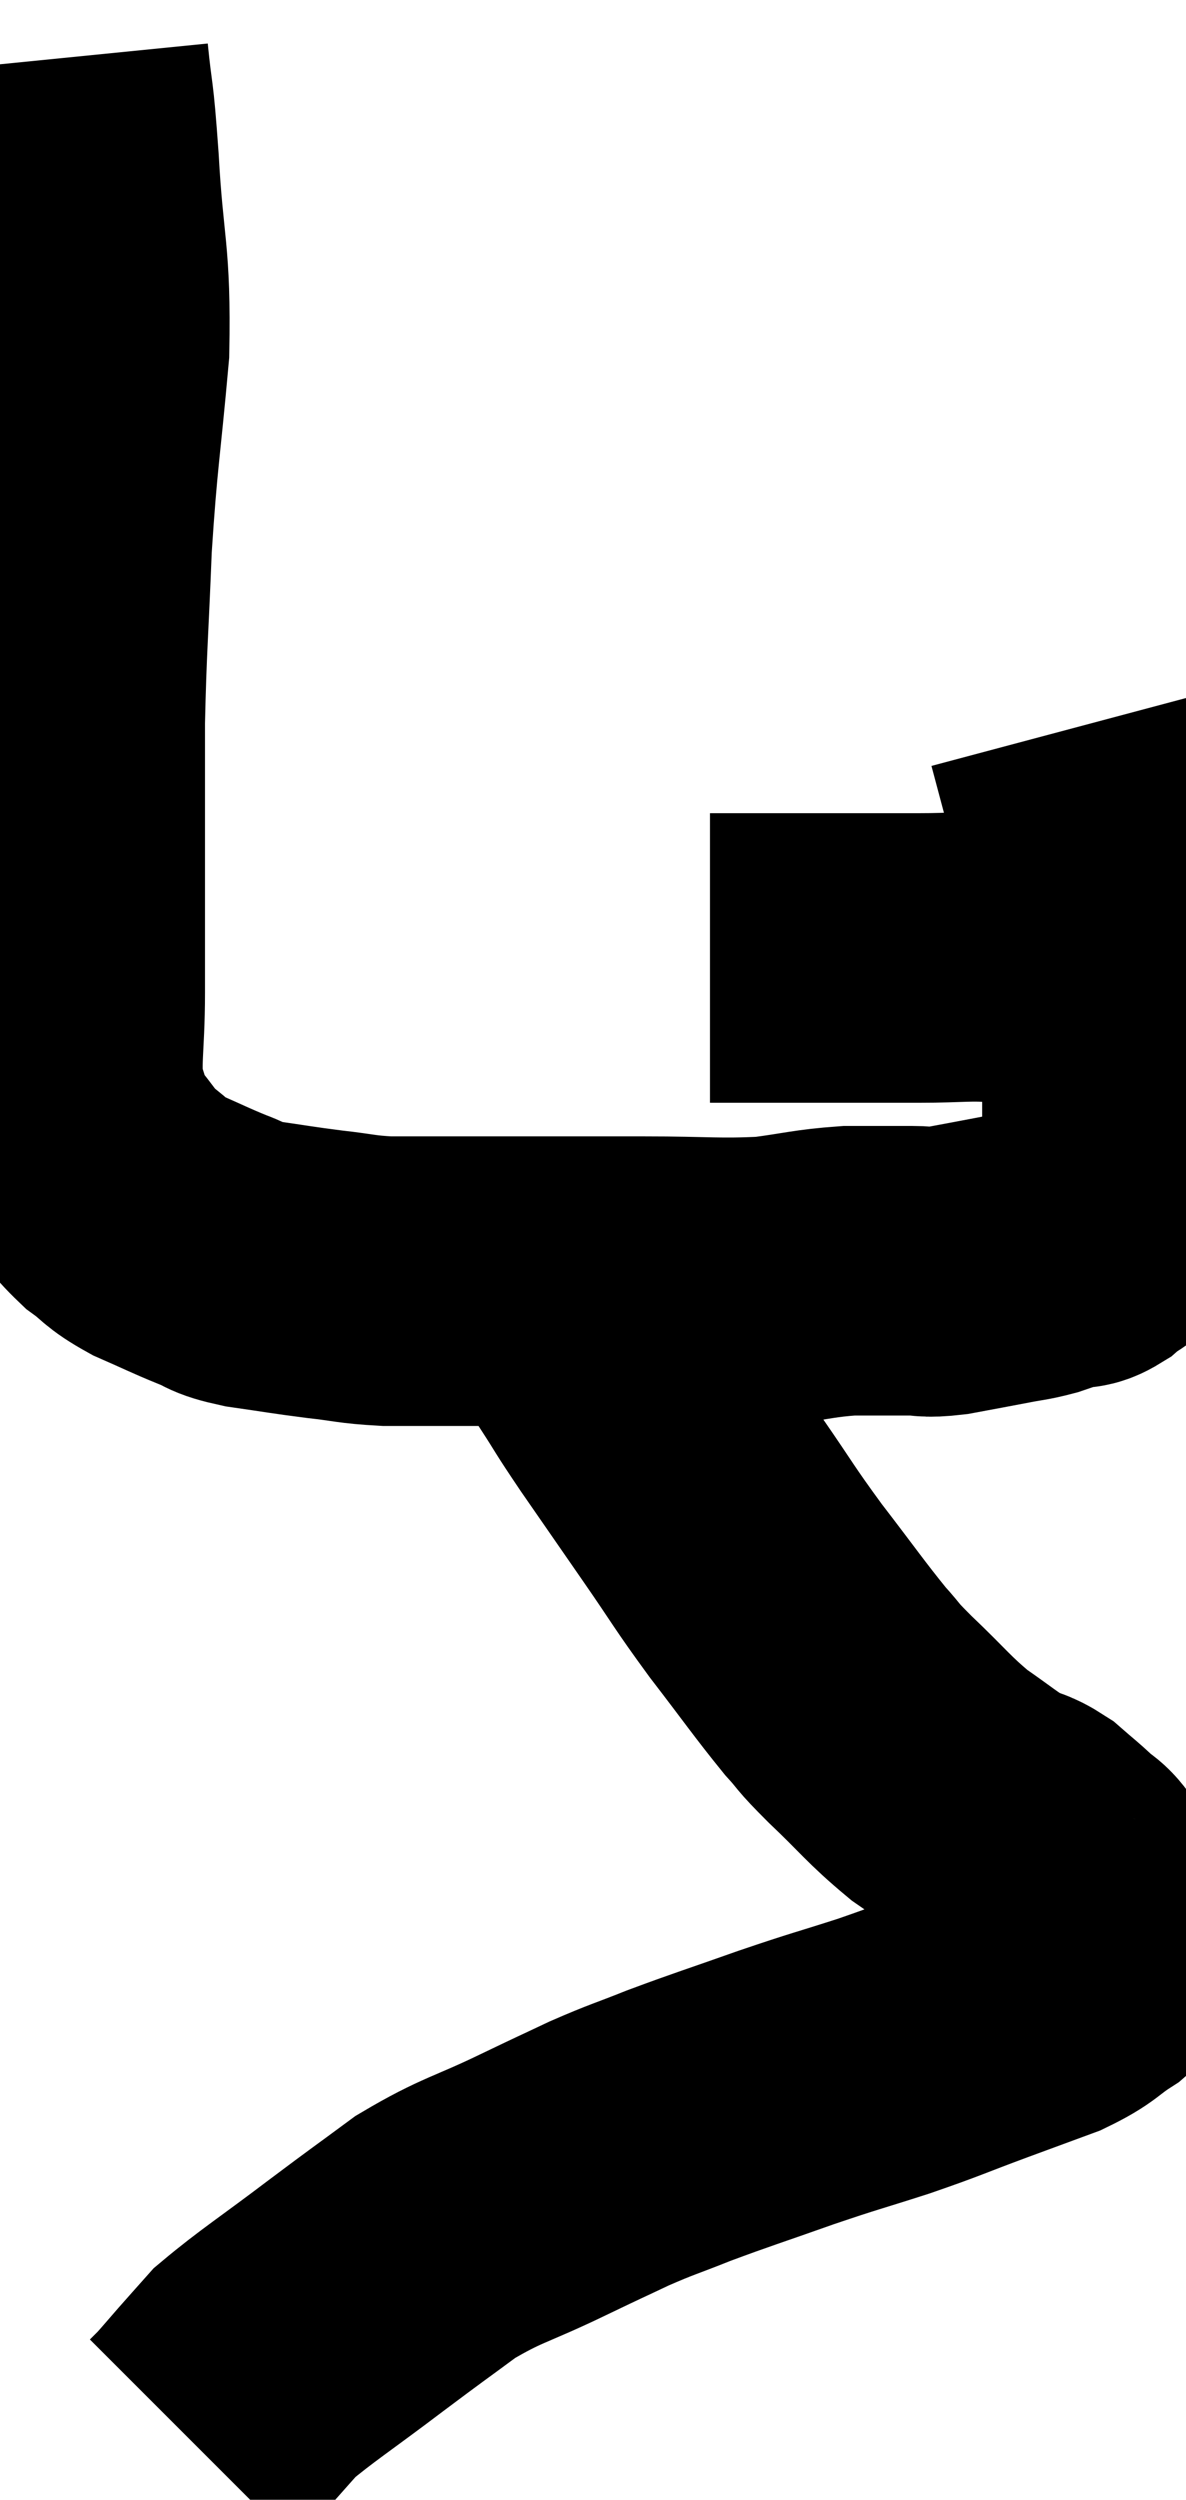<svg xmlns="http://www.w3.org/2000/svg" viewBox="11.8 2.96 20.48 43.16" width="20.48" height="43.16"><path d="M 12.9 3.96 C 12.99 4.86, 12.99 4.5, 13.08 5.76 C 13.17 7.38, 13.29 7.35, 13.26 9 C 13.11 10.68, 13.065 10.755, 12.96 12.36 C 12.9 13.89, 12.87 14.085, 12.84 15.42 C 12.84 16.56, 12.84 16.53, 12.84 17.7 C 12.84 18.9, 12.84 19.035, 12.84 20.1 C 12.84 21.03, 12.75 21.27, 12.84 21.96 C 13.02 22.41, 12.945 22.44, 13.2 22.86 C 13.53 23.25, 13.53 23.325, 13.86 23.64 C 14.19 23.88, 14.115 23.895, 14.52 24.12 C 15 24.33, 15.075 24.375, 15.48 24.54 C 15.81 24.66, 15.66 24.675, 16.14 24.78 C 16.77 24.87, 16.815 24.885, 17.4 24.96 C 17.94 25.02, 17.94 25.05, 18.48 25.08 C 19.02 25.08, 18.99 25.08, 19.56 25.08 C 20.16 25.08, 19.92 25.08, 20.76 25.08 C 21.84 25.08, 21.84 25.08, 22.92 25.08 C 24 25.08, 24.195 25.125, 25.08 25.08 C 25.77 24.99, 25.845 24.945, 26.46 24.9 C 27 24.9, 27.12 24.9, 27.54 24.9 C 27.84 24.9, 27.75 24.945, 28.14 24.9 C 28.62 24.81, 28.71 24.795, 29.1 24.72 C 29.4 24.66, 29.415 24.675, 29.7 24.6 C 29.97 24.51, 30.03 24.48, 30.24 24.42 C 30.39 24.39, 30.345 24.48, 30.54 24.36 C 30.78 24.15, 30.84 24.21, 31.02 23.94 C 31.14 23.61, 31.2 23.79, 31.26 23.28 C 31.26 22.59, 31.26 22.56, 31.26 21.9 C 31.26 21.27, 31.305 21.345, 31.26 20.64 C 31.17 19.86, 31.26 20.13, 31.08 19.08 C 30.81 17.76, 30.735 17.325, 30.54 16.44 C 30.42 15.99, 30.36 15.765, 30.3 15.54 C 30.3 15.54, 30.3 15.54, 30.3 15.54 L 30.3 15.54" fill="none" stroke="black" stroke-width="5"></path><path d="M 24.06 19.5 C 24.51 19.5, 24.345 19.5, 24.96 19.5 C 25.74 19.5, 25.845 19.5, 26.52 19.5 C 27.09 19.5, 27.015 19.5, 27.66 19.5 C 28.38 19.5, 28.515 19.455, 29.1 19.5 C 29.55 19.59, 29.58 19.635, 30 19.68 C 30.39 19.68, 30.465 19.68, 30.78 19.68 C 31.02 19.68, 31.14 19.68, 31.26 19.68 L 31.26 19.68" fill="none" stroke="black" stroke-width="5"></path><path d="M 22.14 25.32 C 22.17 25.8, 22.02 25.785, 22.2 26.28 C 22.53 26.79, 22.425 26.655, 22.86 27.3 C 23.4 28.08, 23.4 28.08, 23.94 28.86 C 24.48 29.64, 24.45 29.64, 25.02 30.42 C 25.62 31.2, 25.77 31.425, 26.22 31.98 C 26.52 32.31, 26.37 32.19, 26.82 32.64 C 27.42 33.21, 27.48 33.33, 28.02 33.78 C 28.5 34.11, 28.605 34.215, 28.98 34.44 C 29.25 34.56, 29.265 34.515, 29.52 34.68 C 29.76 34.89, 29.79 34.905, 30 35.1 C 30.18 35.28, 30.195 35.205, 30.36 35.46 C 30.51 35.79, 30.585 35.835, 30.66 36.12 C 30.66 36.36, 30.66 36.45, 30.66 36.6 C 30.66 36.66, 30.66 36.645, 30.66 36.72 C 30.66 36.81, 30.87 36.72, 30.66 36.9 C 30.24 37.17, 30.315 37.2, 29.82 37.44 C 29.25 37.65, 29.37 37.605, 28.68 37.86 C 27.87 38.16, 27.885 38.175, 27.06 38.46 C 26.22 38.73, 26.265 38.7, 25.38 39 C 24.45 39.33, 24.285 39.375, 23.52 39.66 C 22.92 39.9, 22.905 39.885, 22.32 40.14 C 21.75 40.41, 21.93 40.32, 21.18 40.68 C 20.25 41.13, 20.13 41.1, 19.32 41.58 C 18.63 42.09, 18.72 42.015, 17.94 42.6 C 17.07 43.26, 16.755 43.455, 16.2 43.92 C 15.96 44.19, 15.945 44.205, 15.72 44.46 C 15.51 44.7, 15.45 44.775, 15.3 44.94 C 15.21 45.03, 15.165 45.075, 15.12 45.12 C 15.12 45.12, 15.12 45.12, 15.12 45.12 L 15.12 45.12" fill="none" stroke="black" stroke-width="5"></path></svg>